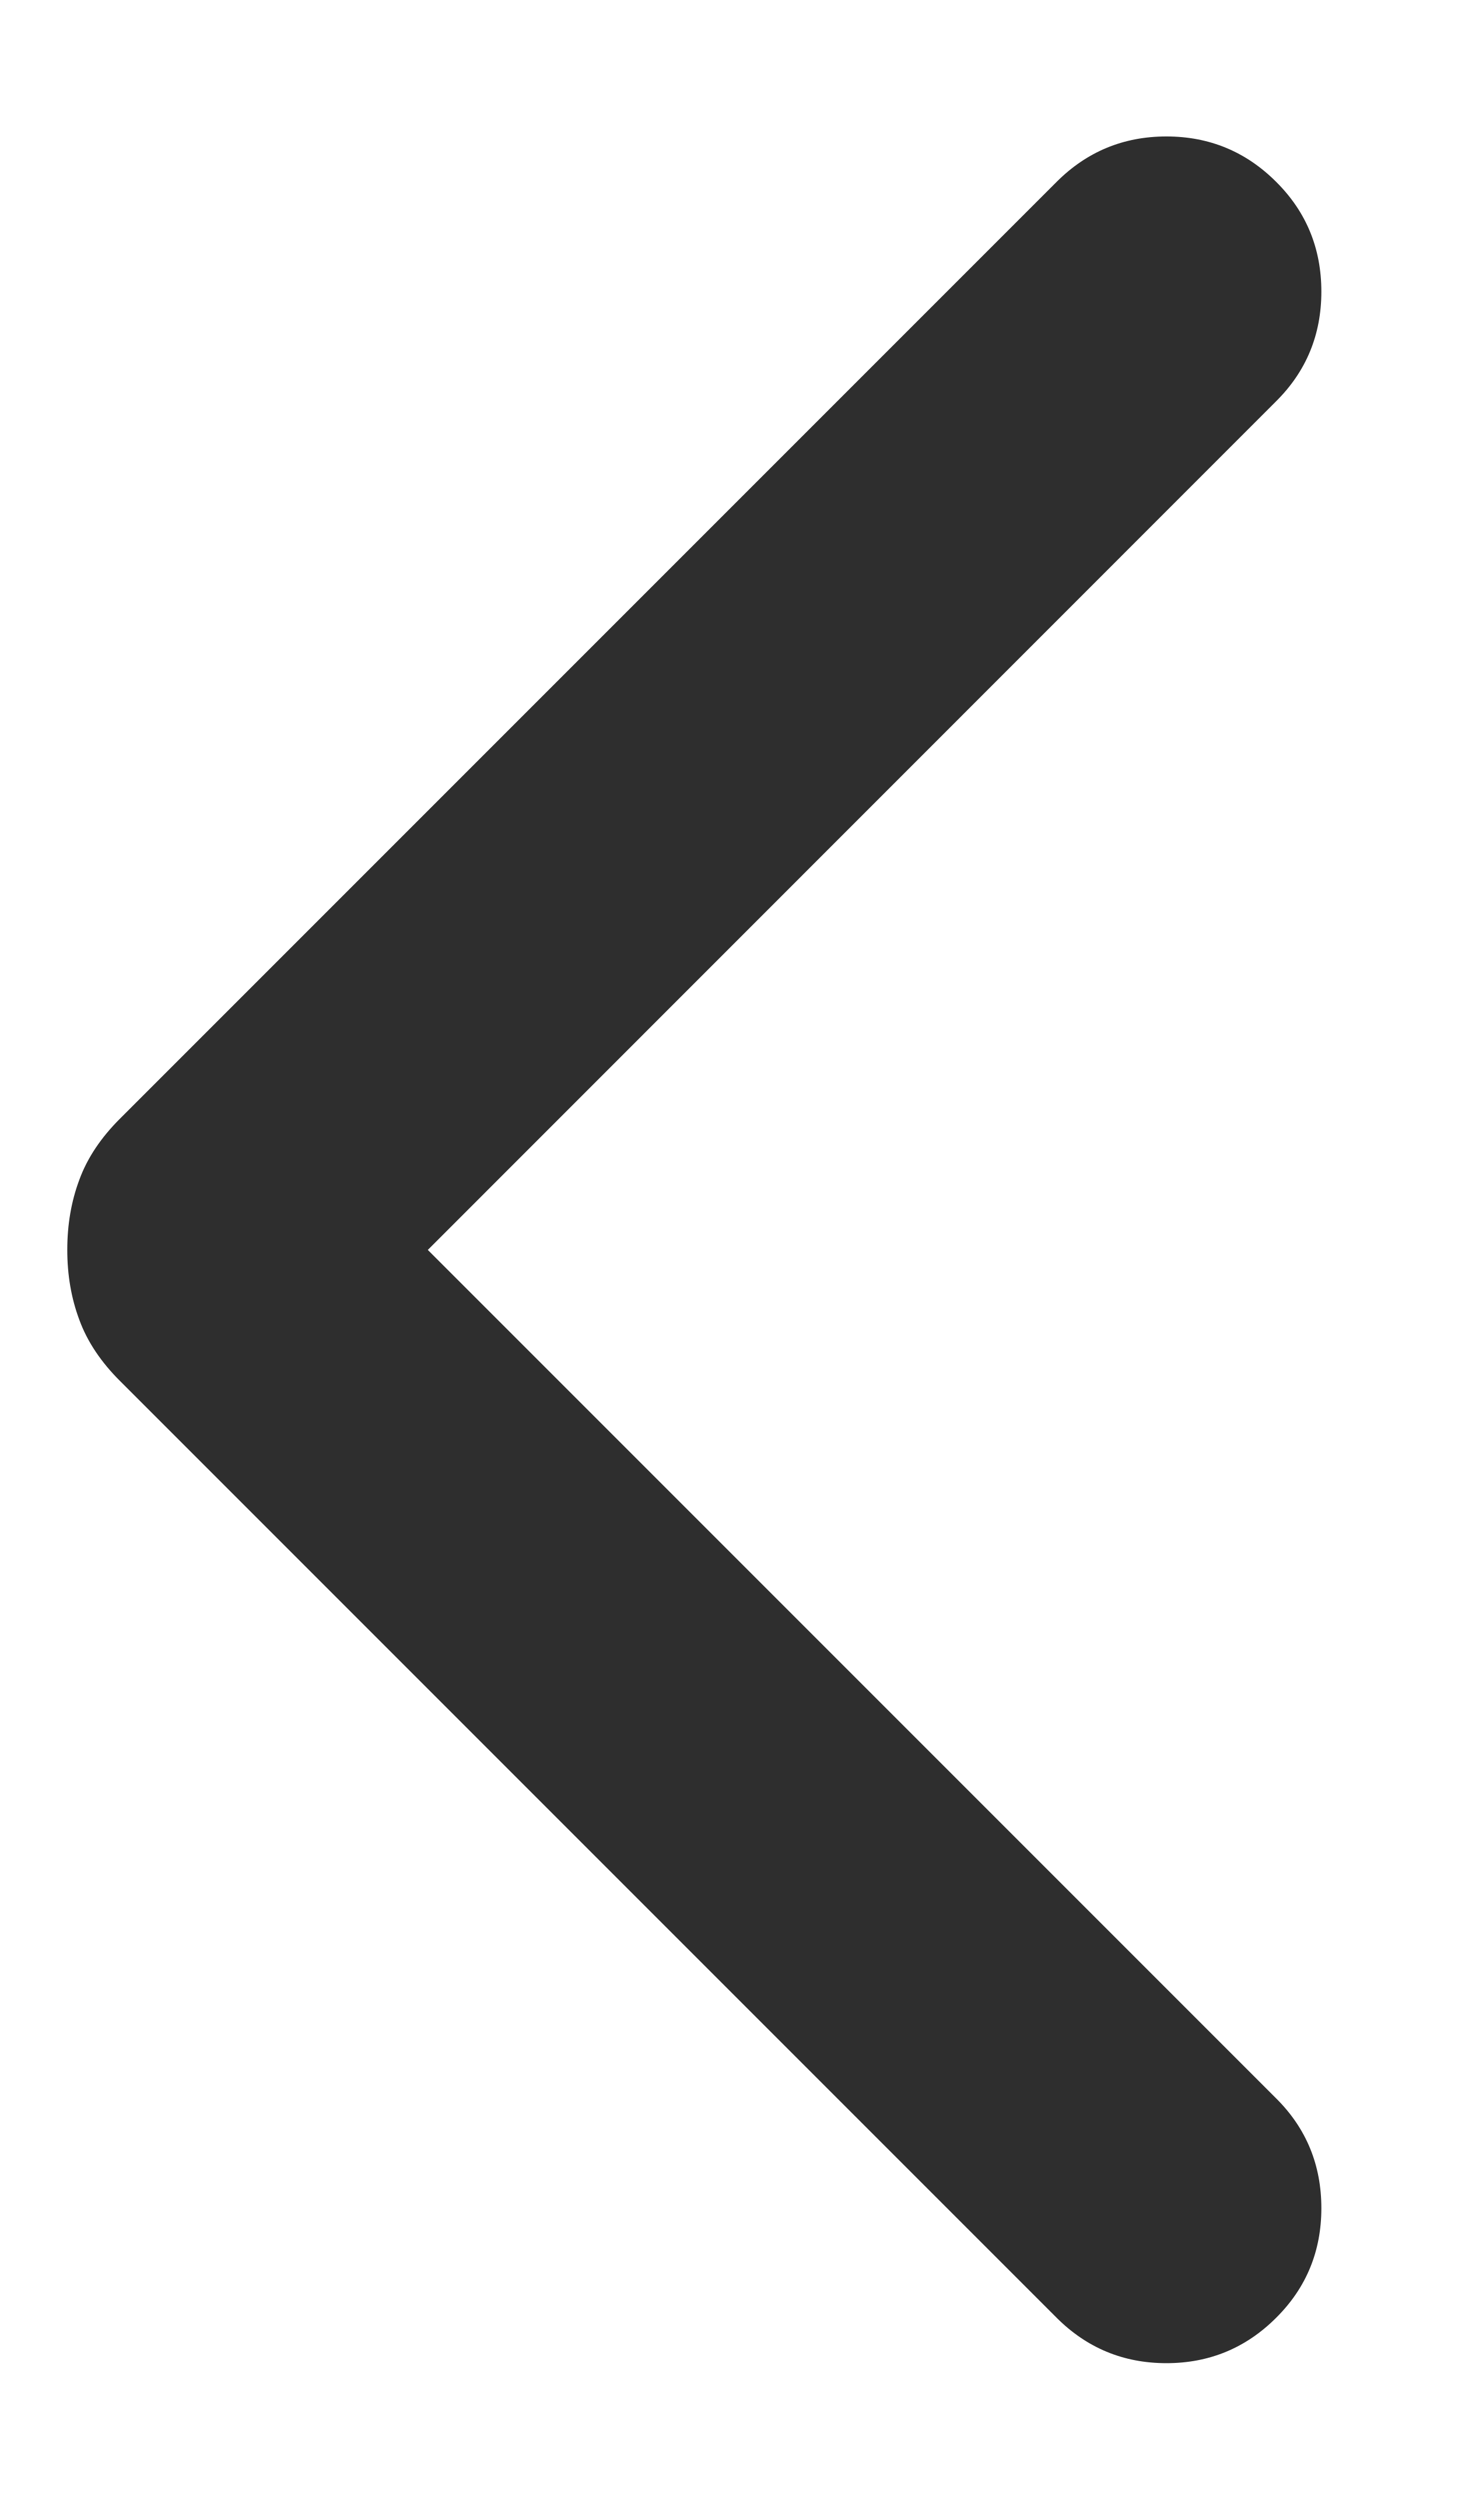 <svg width="7" height="12" viewBox="0 0 7 12" fill="none" xmlns="http://www.w3.org/2000/svg">
<path d="M6.127 0.873C6.272 1.017 6.344 1.193 6.344 1.4C6.344 1.606 6.272 1.782 6.127 1.926L2.054 6L6.127 10.073C6.272 10.217 6.344 10.393 6.344 10.6C6.344 10.806 6.272 10.982 6.127 11.126C5.982 11.271 5.806 11.344 5.6 11.344C5.394 11.344 5.218 11.271 5.073 11.126L0.579 6.632C0.485 6.539 0.419 6.44 0.381 6.336C0.342 6.232 0.323 6.12 0.323 6C0.323 5.879 0.342 5.767 0.381 5.663C0.419 5.559 0.485 5.46 0.579 5.367L5.073 0.873C5.218 0.728 5.394 0.655 5.6 0.655C5.806 0.655 5.982 0.728 6.127 0.873Z" fill="#2E2E2E"/>
</svg>
